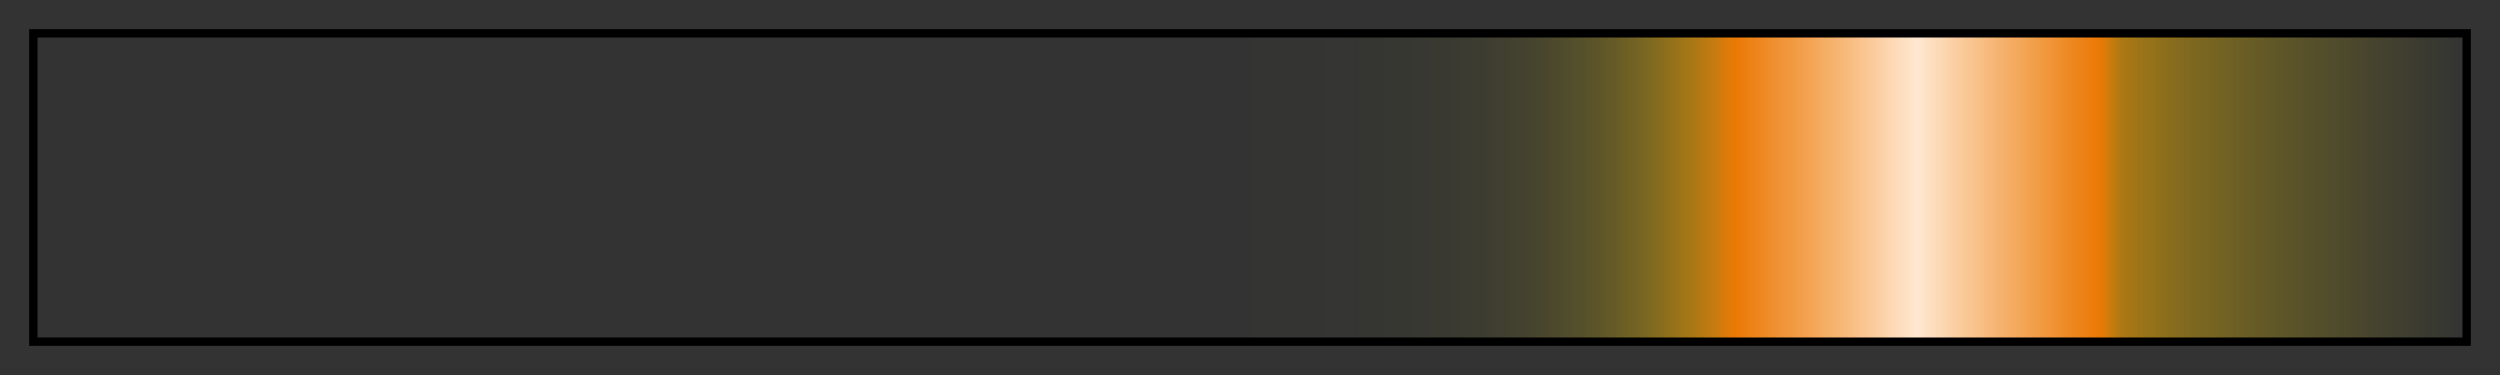 <?xml version="1.0" encoding="UTF-8"?>
<svg width="300px" height="45px" version="1.1" viewBox="0 0 300 45" xmlns="http://www.w3.org/2000/svg">
 <rect x="0" y="0" width="300" height="45" fill="#333333" stroke="none"/>
 <defs>
  <linearGradient id="src/ggr/nd/other/Neon_Orange">
   <stop stop-color="#fff200" stop-opacity="0" offset="0"/>
   <stop stop-color="#fff200" stop-opacity="0" offset=".01"/>
   <stop stop-color="#fff200" stop-opacity="0" offset=".02"/>
   <stop stop-color="#fff200" stop-opacity="0" offset=".03"/>
   <stop stop-color="#fff200" stop-opacity="0" offset=".04"/>
   <stop stop-color="#fff200" stop-opacity="0" offset=".05"/>
   <stop stop-color="#fff200" stop-opacity="0" offset=".06"/>
   <stop stop-color="#fff200" stop-opacity="0" offset=".07"/>
   <stop stop-color="#fff200" stop-opacity="0" offset=".08"/>
   <stop stop-color="#fff200" stop-opacity="0" offset=".09"/>
   <stop stop-color="#fff200" stop-opacity="0" offset=".1"/>
   <stop stop-color="#fff200" stop-opacity="0" offset=".11"/>
   <stop stop-color="#fff200" stop-opacity="0" offset=".12"/>
   <stop stop-color="#fff200" stop-opacity="0" offset=".13"/>
   <stop stop-color="#fff200" stop-opacity="0" offset=".14"/>
   <stop stop-color="#fff200" stop-opacity="0" offset=".15"/>
   <stop stop-color="#fff200" stop-opacity="0" offset=".16"/>
   <stop stop-color="#fff200" stop-opacity="0" offset=".17"/>
   <stop stop-color="#fff200" stop-opacity="0" offset=".18"/>
   <stop stop-color="#fff200" stop-opacity="0" offset=".19"/>
   <stop stop-color="#fff200" stop-opacity="0" offset=".2"/>
   <stop stop-color="#fff200" stop-opacity="0" offset=".21"/>
   <stop stop-color="#fff200" stop-opacity="0" offset=".22"/>
   <stop stop-color="#fff200" stop-opacity="0" offset=".23"/>
   <stop stop-color="#fff200" stop-opacity="0" offset=".24"/>
   <stop stop-color="#fff200" stop-opacity="0" offset=".25"/>
   <stop stop-color="#fff200" stop-opacity="0" offset=".26"/>
   <stop stop-color="#fff200" stop-opacity="0" offset=".27"/>
   <stop stop-color="#fff200" stop-opacity="0" offset=".28"/>
   <stop stop-color="#fff200" stop-opacity="0" offset=".29"/>
   <stop stop-color="#fff200" stop-opacity="0" offset=".3"/>
   <stop stop-color="#fff200" stop-opacity="0" offset=".31"/>
   <stop stop-color="#fff200" stop-opacity="0" offset=".32"/>
   <stop stop-color="#fff200" stop-opacity="0" offset=".33"/>
   <stop stop-color="#fff200" stop-opacity="0" offset=".34"/>
   <stop stop-color="#fff200" stop-opacity="0" offset=".35"/>
   <stop stop-color="#fff200" stop-opacity="0" offset=".36"/>
   <stop stop-color="#fff200" stop-opacity="0" offset=".37"/>
   <stop stop-color="#fff200" stop-opacity="0" offset=".38"/>
   <stop stop-color="#fff200" stop-opacity="0" offset=".39"/>
   <stop stop-color="#fff200" stop-opacity="0" offset=".4"/>
   <stop stop-color="#fff200" stop-opacity="1e-4" offset=".41"/>
   <stop stop-color="#fff200" stop-opacity="1e-4" offset=".42"/>
   <stop stop-color="#fff200" stop-opacity="2e-4" offset=".43"/>
   <stop stop-color="#fff200" stop-opacity="2e-4" offset=".44"/>
   <stop stop-color="#fff200" stop-opacity="3e-4" offset=".45"/>
   <stop stop-color="#fff200" stop-opacity="5e-4" offset=".46"/>
   <stop stop-color="#fff200" stop-opacity="8e-4" offset=".47"/>
   <stop stop-color="#fff200" stop-opacity=".001" offset=".48"/>
   <stop stop-color="#fff200" stop-opacity=".002" offset=".49"/>
   <stop stop-color="#fff200" stop-opacity=".002" offset=".5"/>
   <stop stop-color="#fff200" stop-opacity=".003" offset=".51"/>
   <stop stop-color="#fff100" stop-opacity=".004" offset=".52"/>
   <stop stop-color="#fff100" stop-opacity=".006" offset=".53"/>
   <stop stop-color="#fff100" stop-opacity=".009" offset=".54"/>
   <stop stop-color="#fff000" stop-opacity=".012" offset=".55"/>
   <stop stop-color="#fff000" stop-opacity=".017" offset=".56"/>
   <stop stop-color="#ffef00" stop-opacity=".023" offset=".57"/>
   <stop stop-color="#fe0" stop-opacity=".032" offset=".58"/>
   <stop stop-color="#ffed00" stop-opacity=".043" offset=".59"/>
   <stop stop-color="#ffeb00" stop-opacity=".058" offset=".6"/>
   <stop stop-color="#ffe800" stop-opacity=".078" offset=".61"/>
   <stop stop-color="#ffe500" stop-opacity=".104" offset=".62"/>
   <stop stop-color="#ffe000" stop-opacity=".138" offset=".629"/>
   <stop stop-color="#ffdb00" stop-opacity=".183" offset=".639"/>
   <stop stop-color="#ffd300" stop-opacity=".241" offset=".649"/>
   <stop stop-color="#ffca00" stop-opacity=".316" offset=".659"/>
   <stop stop-color="#ffbe00" stop-opacity=".413" offset=".669"/>
   <stop stop-color="#ffae00" stop-opacity=".538" offset=".679"/>
   <stop stop-color="#f90" stop-opacity=".698" offset=".69"/>
   <stop stop-color="#ff8000" stop-opacity=".902" offset=".7"/>
   <stop stop-color="#ff8d1a" stop-opacity=".914" offset=".709"/>
   <stop stop-color="#ff9a34" stop-opacity=".926" offset=".718"/>
   <stop stop-color="#ffa74e" stop-opacity=".939" offset=".728"/>
   <stop stop-color="#ffb468" stop-opacity=".951" offset=".737"/>
   <stop stop-color="#ffc183" stop-opacity=".963" offset=".747"/>
   <stop stop-color="#ffce9d" stop-opacity=".976" offset=".756"/>
   <stop stop-color="#ffdbb7" stop-opacity=".988" offset=".765"/>
   <stop stop-color="#ffe8d1" offset=".775"/>
   <stop stop-color="#ffdbb7" stop-opacity=".988" offset=".784"/>
   <stop stop-color="#ffce9d" stop-opacity=".976" offset=".793"/>
   <stop stop-color="#ffc183" stop-opacity=".963" offset=".803"/>
   <stop stop-color="#ffb469" stop-opacity=".951" offset=".812"/>
   <stop stop-color="#ffa74e" stop-opacity=".939" offset=".822"/>
   <stop stop-color="#ff9a34" stop-opacity=".926" offset=".831"/>
   <stop stop-color="#ff8d1a" stop-opacity=".914" offset=".84"/>
   <stop stop-color="#ff8000" stop-opacity=".902" offset=".85"/>
   <stop stop-color="#ffa700" stop-opacity=".593" offset=".859"/>
   <stop stop-color="#ffb300" stop-opacity=".498" offset=".869"/>
   <stop stop-color="#fb0" stop-opacity=".43" offset=".878"/>
   <stop stop-color="#ffc200" stop-opacity=".374" offset=".887"/>
   <stop stop-color="#ffc900" stop-opacity=".327" offset=".897"/>
   <stop stop-color="#ffce00" stop-opacity=".285" offset=".906"/>
   <stop stop-color="#ffd300" stop-opacity=".247" offset=".915"/>
   <stop stop-color="#ffd700" stop-opacity=".212" offset=".925"/>
   <stop stop-color="#ffdb00" stop-opacity=".18" offset=".934"/>
   <stop stop-color="#ffdf00" stop-opacity=".15" offset=".944"/>
   <stop stop-color="#ffe300" stop-opacity=".122" offset=".953"/>
   <stop stop-color="#ffe600" stop-opacity=".095" offset=".962"/>
   <stop stop-color="#ffe900" stop-opacity=".07" offset=".972"/>
   <stop stop-color="#ffec00" stop-opacity=".045" offset=".981"/>
   <stop stop-color="#ffef00" stop-opacity=".022" offset=".991"/>
   <stop stop-color="#fff200" stop-opacity="0" offset="1"/>
  </linearGradient>
 </defs>
 <rect x="4" y="4" width="292" height="37" fill="url(#src/ggr/nd/other/Neon_Orange)" stroke="#000"/>
</svg>
